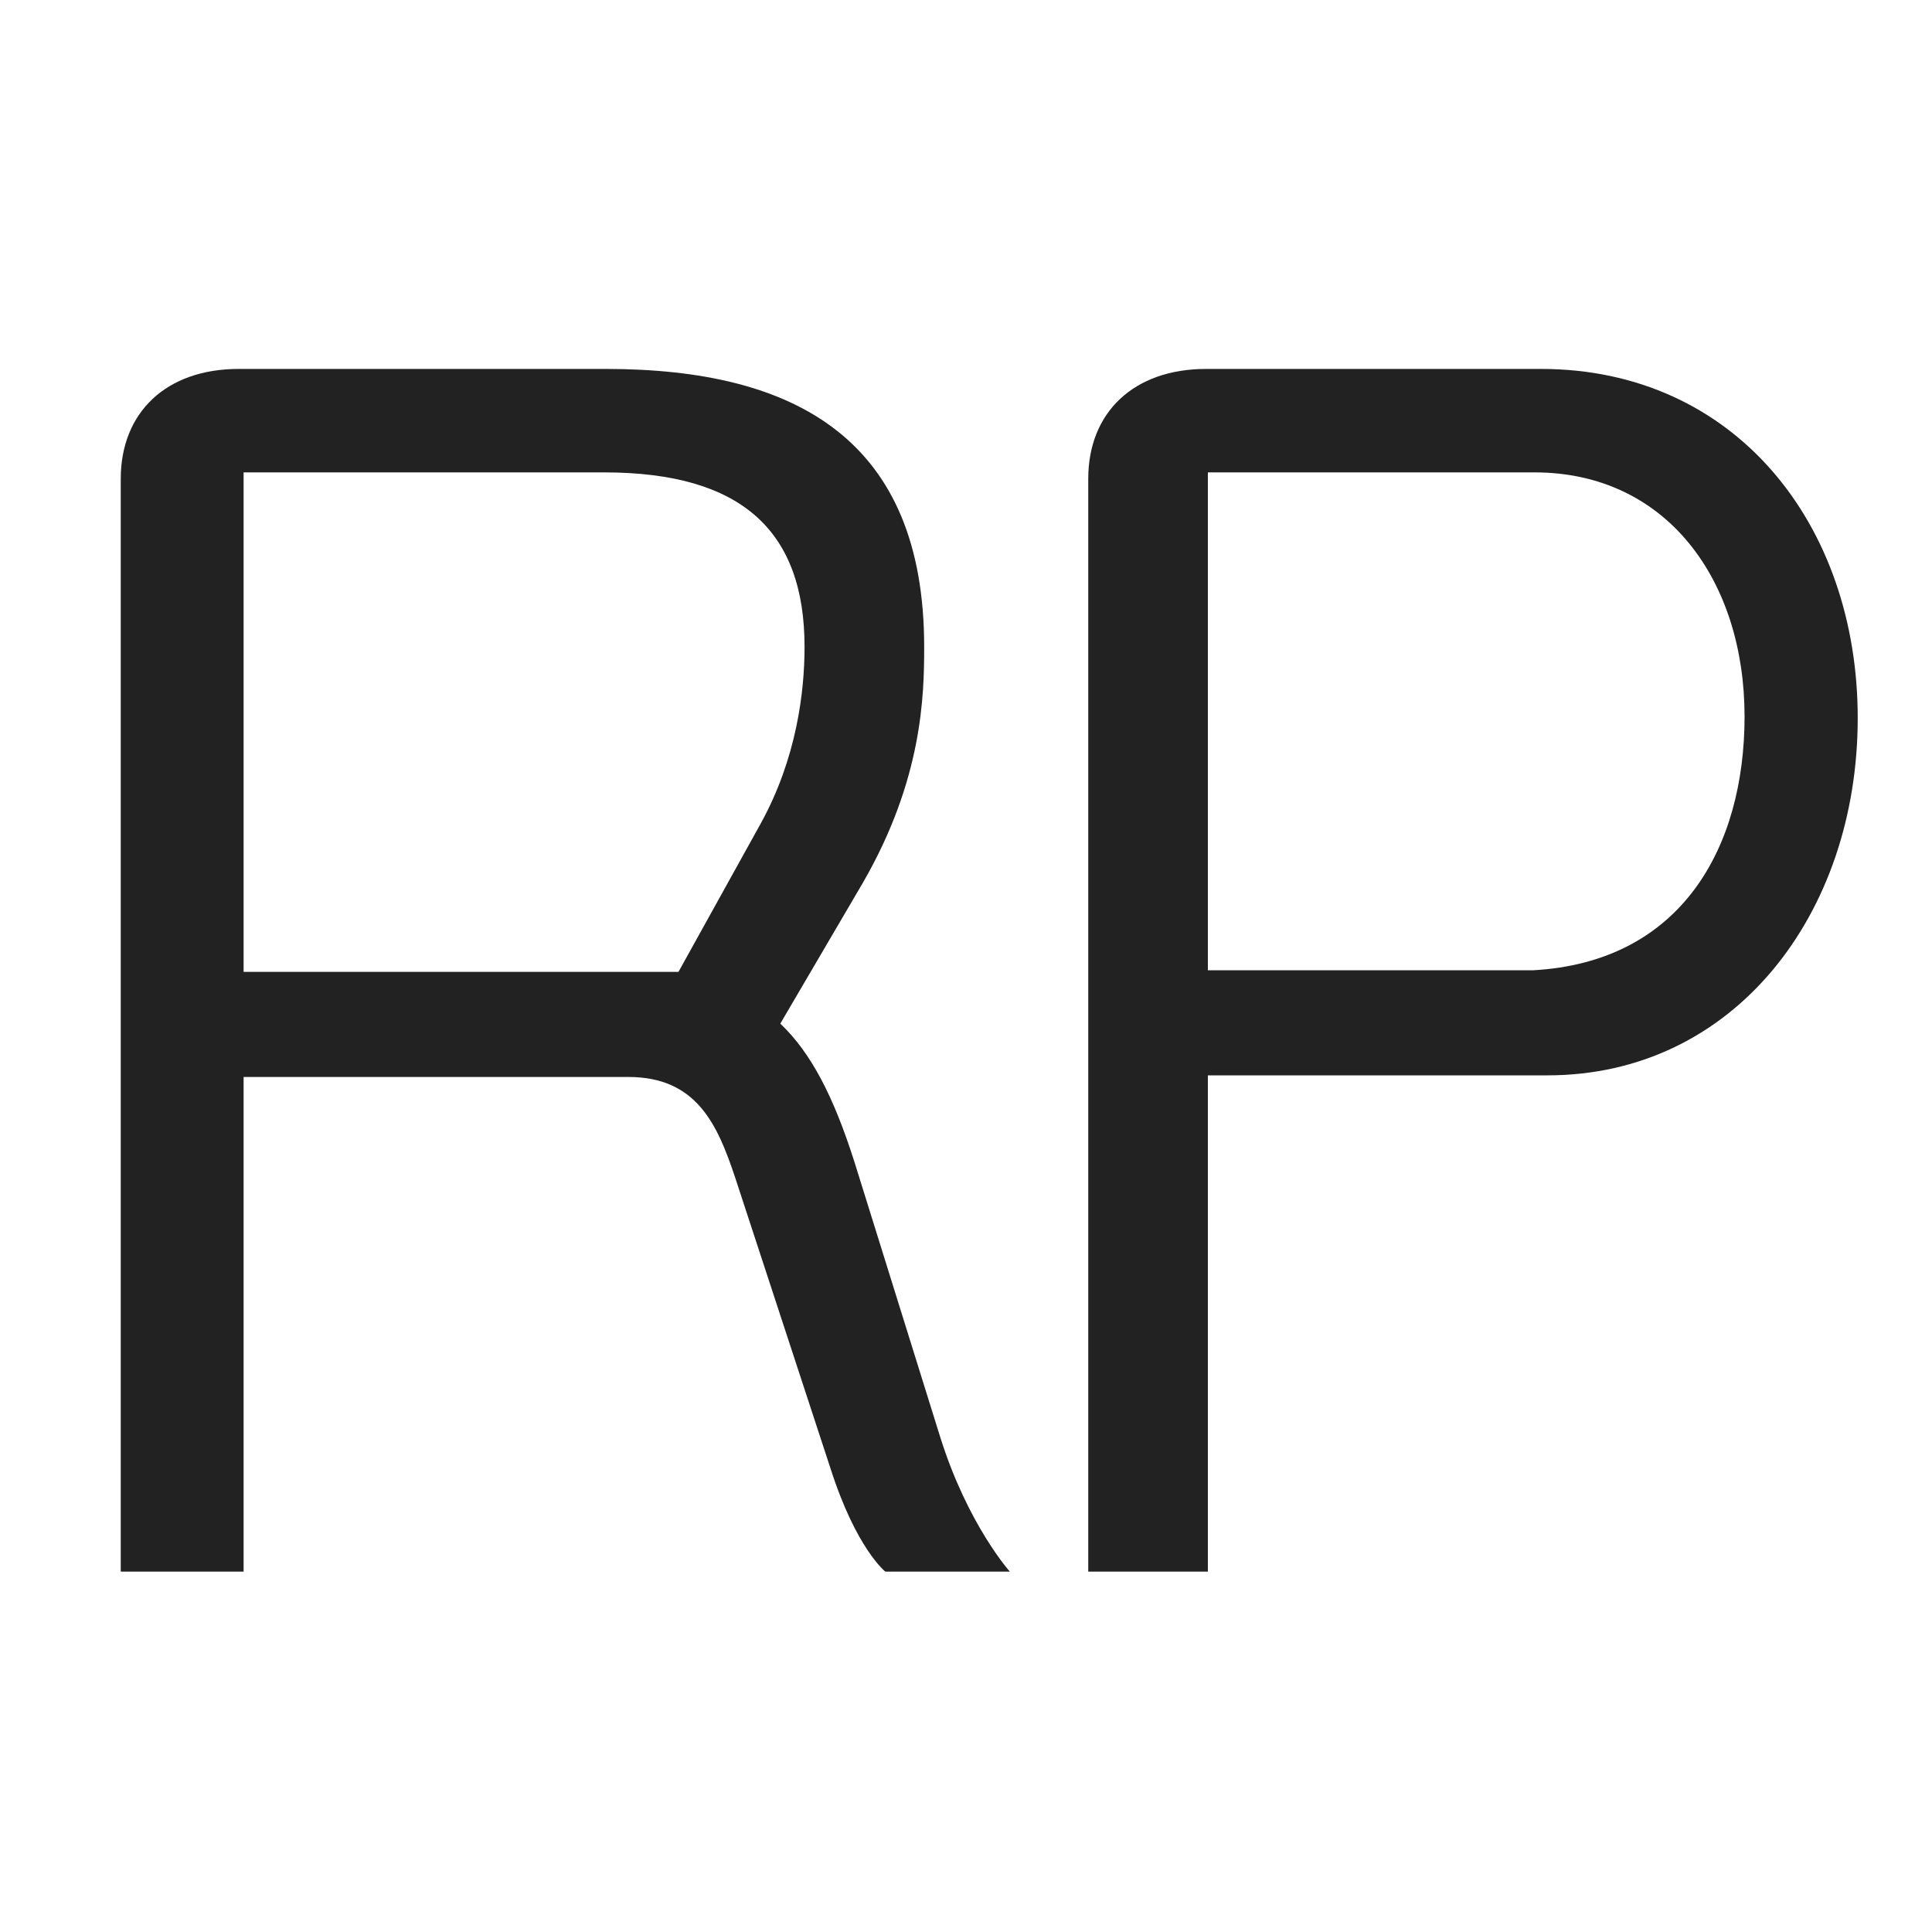 <?xml version="1.0" encoding="utf-8"?>
<!-- Generator: Adobe Illustrator 15.0.0, SVG Export Plug-In . SVG Version: 6.00 Build 0)  -->
<!DOCTYPE svg PUBLIC "-//W3C//DTD SVG 1.1//EN" "http://www.w3.org/Graphics/SVG/1.1/DTD/svg11.dtd">
<svg version="1.1" id="Layer_2" xmlns="http://www.w3.org/2000/svg" xmlns:xlink="http://www.w3.org/1999/xlink" x="0px" y="0px"
	 width="853.333px" height="853.333px" viewBox="0 0 853.333 853.333" enable-background="new 0 0 853.333 853.333"
	 xml:space="preserve">
<path fill="#222222" d="M391.058,694.167c0,0-12.853-9.996-24.277-45.696L324.656,519.95c-7.854-23.562-17.137-44.269-47.125-44.269
	H107.597v218.485H53.333V211.5c0-29.274,19.992-48.552,52.122-48.552h162.079c84.253,0,140.659,31.416,140.659,122.809
	c0,21.42-0.714,58.548-27.132,104.245l-36.414,62.118c13.565,12.853,23.562,32.131,32.844,61.404l37.842,121.381
	c12.139,38.557,30.703,59.263,30.703,59.263H391.058z M266.821,208.644H107.597v220.627h192.068l36.414-65.688
	c15.708-28.561,19.277-57.834,19.277-77.827C355.357,235.062,328.225,208.644,266.821,208.644z"/>
<path fill="#222222" d="M683.473,474.967H533.497v219.199h-52.836V211.5c0-29.274,19.992-48.552,52.121-48.552h147.799
	c85.682,0,139.945,68.544,139.945,154.225C820.526,403.567,766.007,474.967,683.473,474.967z M677.725,208.644H533.497v219.914
	h143.549c65.689-3.57,93.5-54.393,93.5-112.099C770.545,256.482,736.274,208.644,677.725,208.644z"/>
</svg>
